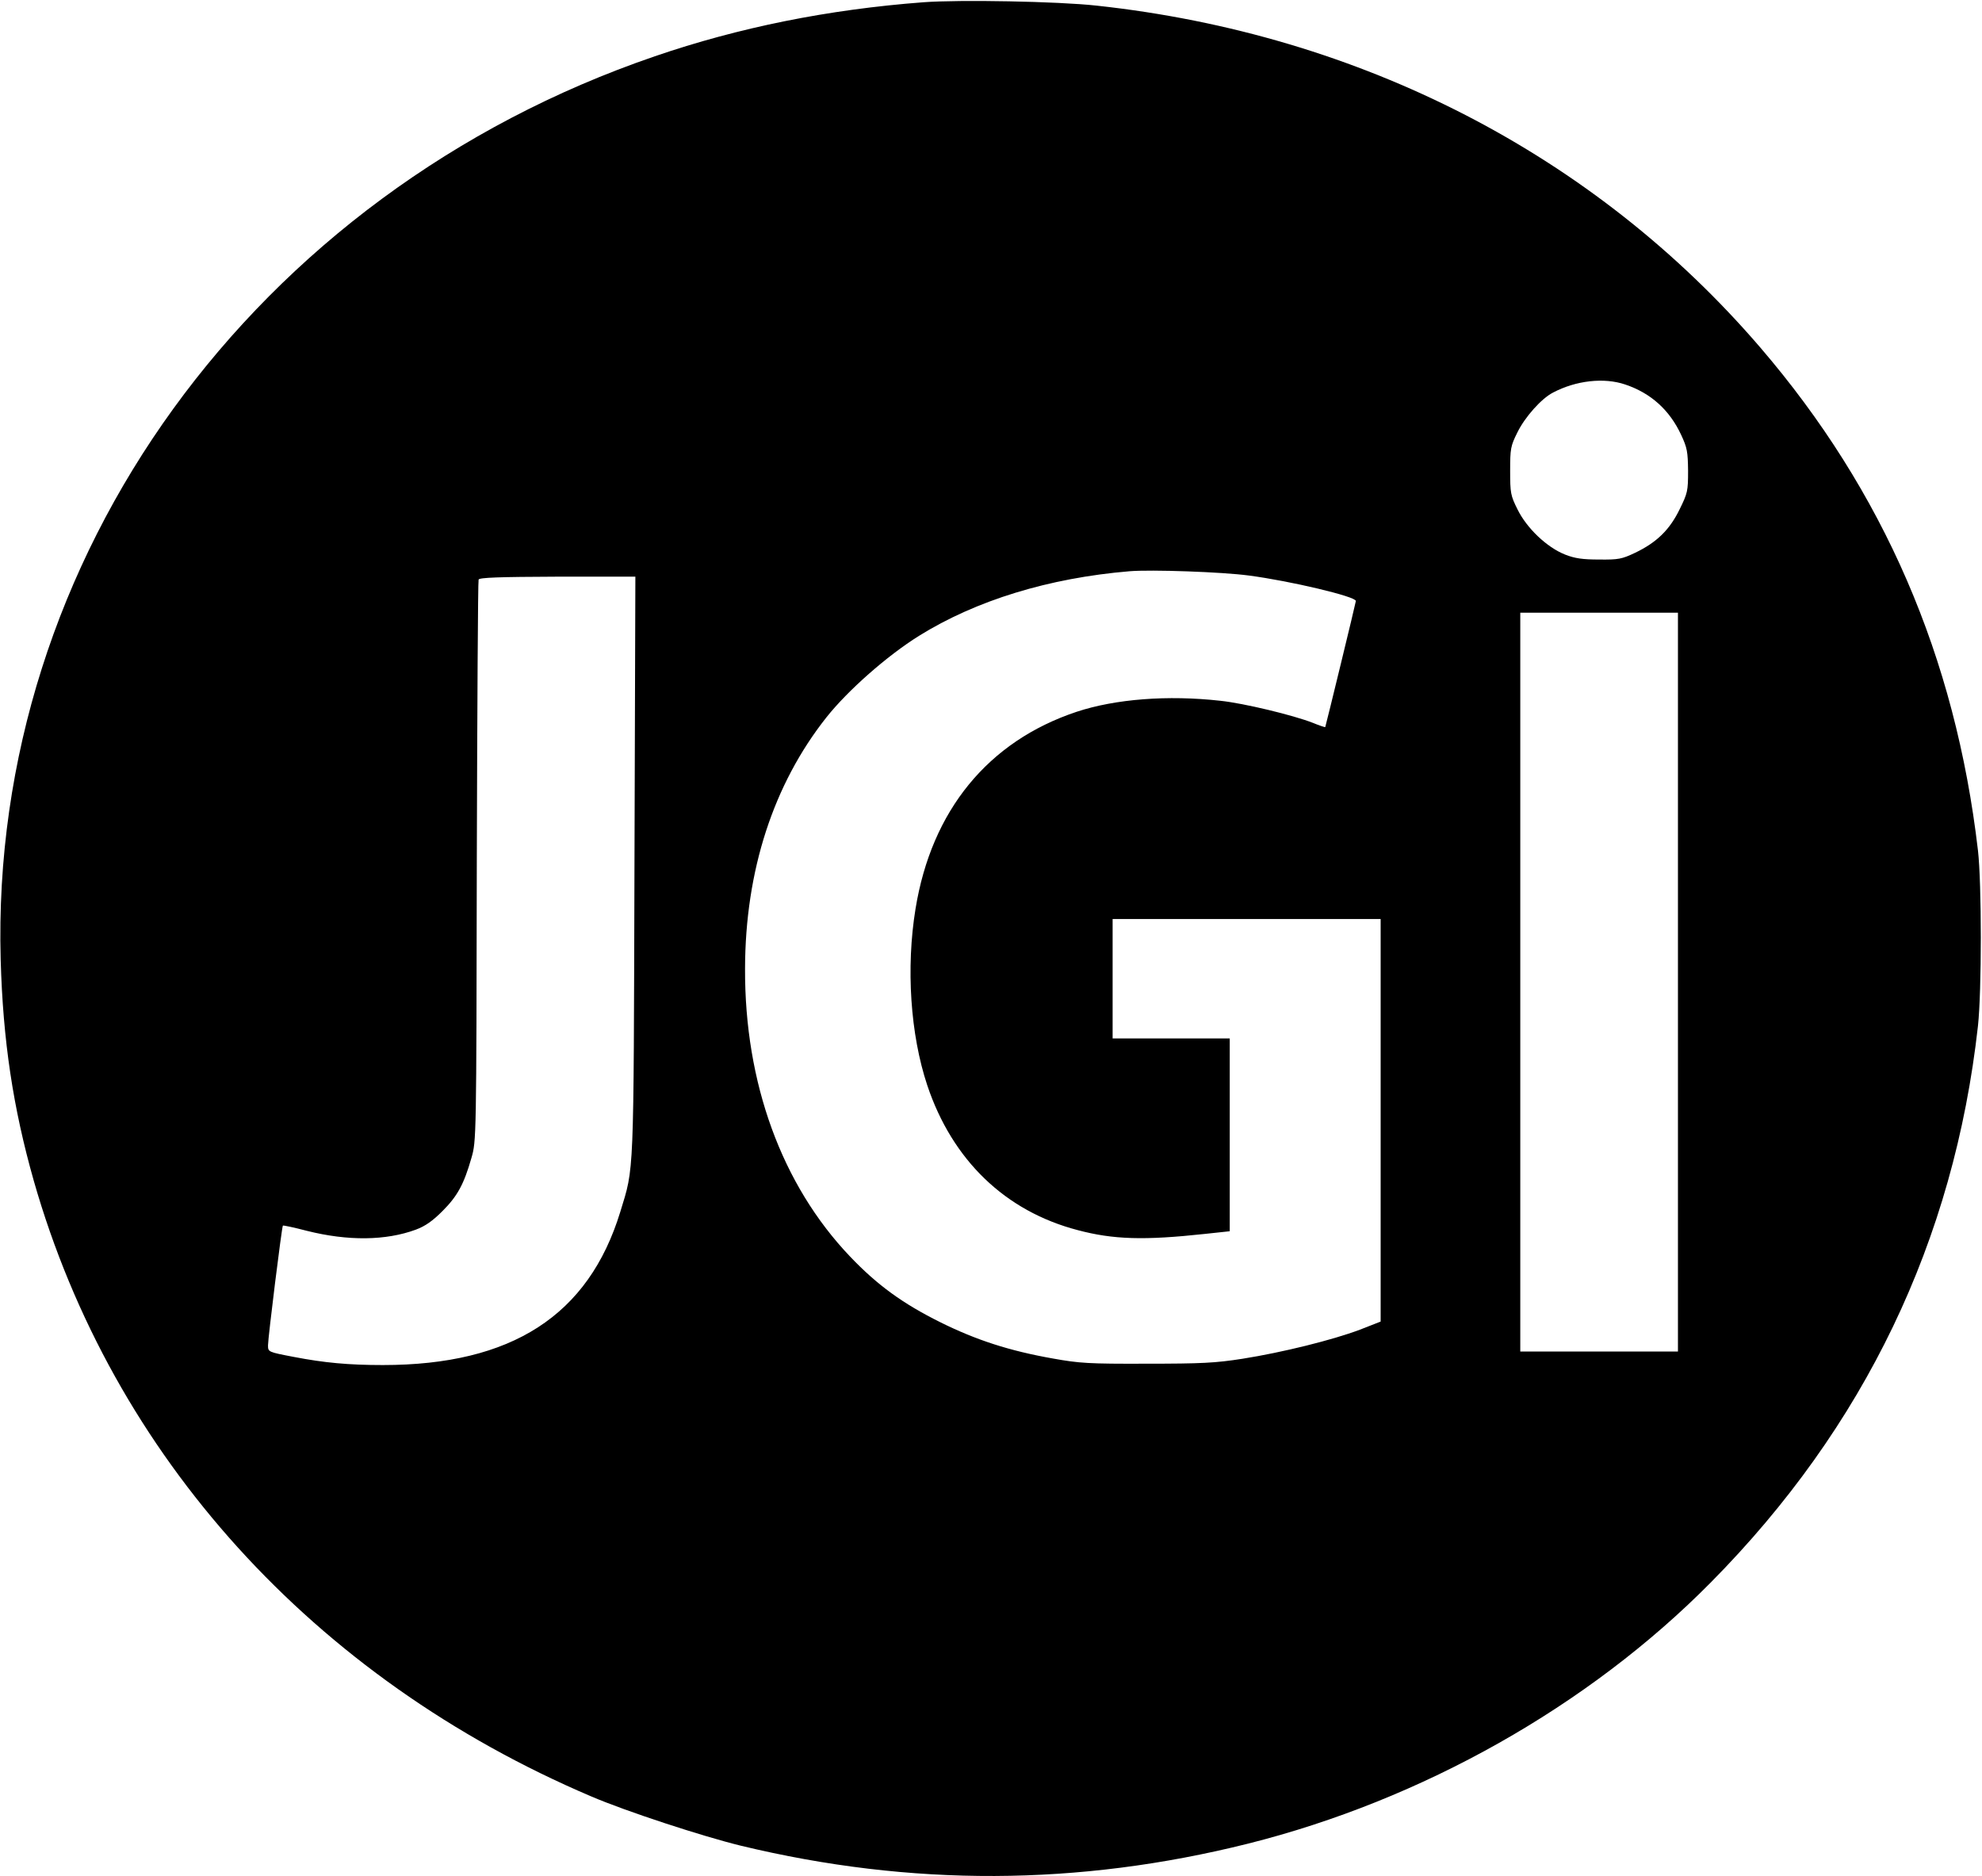 <?xml version="1.0" standalone="no"?>
<!DOCTYPE svg PUBLIC "-//W3C//DTD SVG 20010904//EN"
 "http://www.w3.org/TR/2001/REC-SVG-20010904/DTD/svg10.dtd">
<svg version="1.0" xmlns="http://www.w3.org/2000/svg"
 width="880pt" height="833pt" viewBox="0 0 880 833"
 preserveAspectRatio="xMidYMid meet">
<g transform="translate(0,833) scale(0.1,-0.1)"
fill="#000000" stroke="none">
<path d="M4100 8320 c-423 -32 -820 -112 -1193 -240 -1780 -609 -2953 -2228
-2904 -4010 10 -359 55 -658 147 -982 349 -1222 1242 -2208 2475 -2733 154
-66 493 -177 665 -219 755 -182 1498 -179 2250 9 774 194 1513 611 2055 1159
684 691 1081 1519 1187 2471 17 155 17 633 0 780 -100 858 -419 1595 -967
2233 -735 855 -1773 1390 -2946 1517 -172 19 -609 27 -769 15z m3116 -1697
c113 -38 196 -112 248 -223 27 -58 30 -75 31 -160 0 -90 -2 -99 -38 -172 -44
-90 -101 -146 -197 -192 -59 -28 -74 -31 -160 -30 -73 0 -108 5 -151 22 -81
32 -170 117 -211 200 -31 62 -33 73 -33 172 0 98 2 110 32 170 33 68 107 151
158 177 102 54 227 68 321 36z m-1671 -848 c183 -24 475 -93 475 -113 0 -6
-133 -553 -136 -560 -1 -1 -26 7 -55 19 -87 34 -306 87 -411 98 -233 26 -466
8 -638 -49 -393 -131 -644 -438 -715 -874 -43 -262 -23 -559 52 -784 111 -332
346 -559 668 -643 158 -42 295 -46 563 -17 l112 12 0 428 0 428 -260 0 -260 0
0 265 0 265 595 0 595 0 0 -894 0 -893 -92 -36 c-122 -46 -344 -101 -521 -129
-121 -19 -183 -22 -427 -22 -256 -1 -298 2 -415 23 -193 34 -341 82 -500 161
-167 83 -280 165 -401 292 -303 318 -468 770 -466 1278 1 435 126 818 361
1115 96 121 270 274 411 362 254 158 577 257 935 287 96 8 411 -3 530 -19z
m-2728 -1287 c-4 -1404 -1 -1335 -63 -1538 -141 -460 -482 -680 -1054 -680
-152 0 -260 10 -395 36 -115 22 -115 22 -115 52 0 33 61 525 66 531 1 2 49 -8
106 -23 183 -46 351 -44 484 5 43 16 75 39 119 83 67 67 95 120 128 235 22 76
22 81 24 1316 2 682 5 1245 8 1252 3 9 90 12 350 13 l346 0 -4 -1282z m4633
-518 l0 -1640 -350 0 -350 0 0 1640 0 1640 350 0 350 0 0 -1640z"/>
</g>
</svg>
